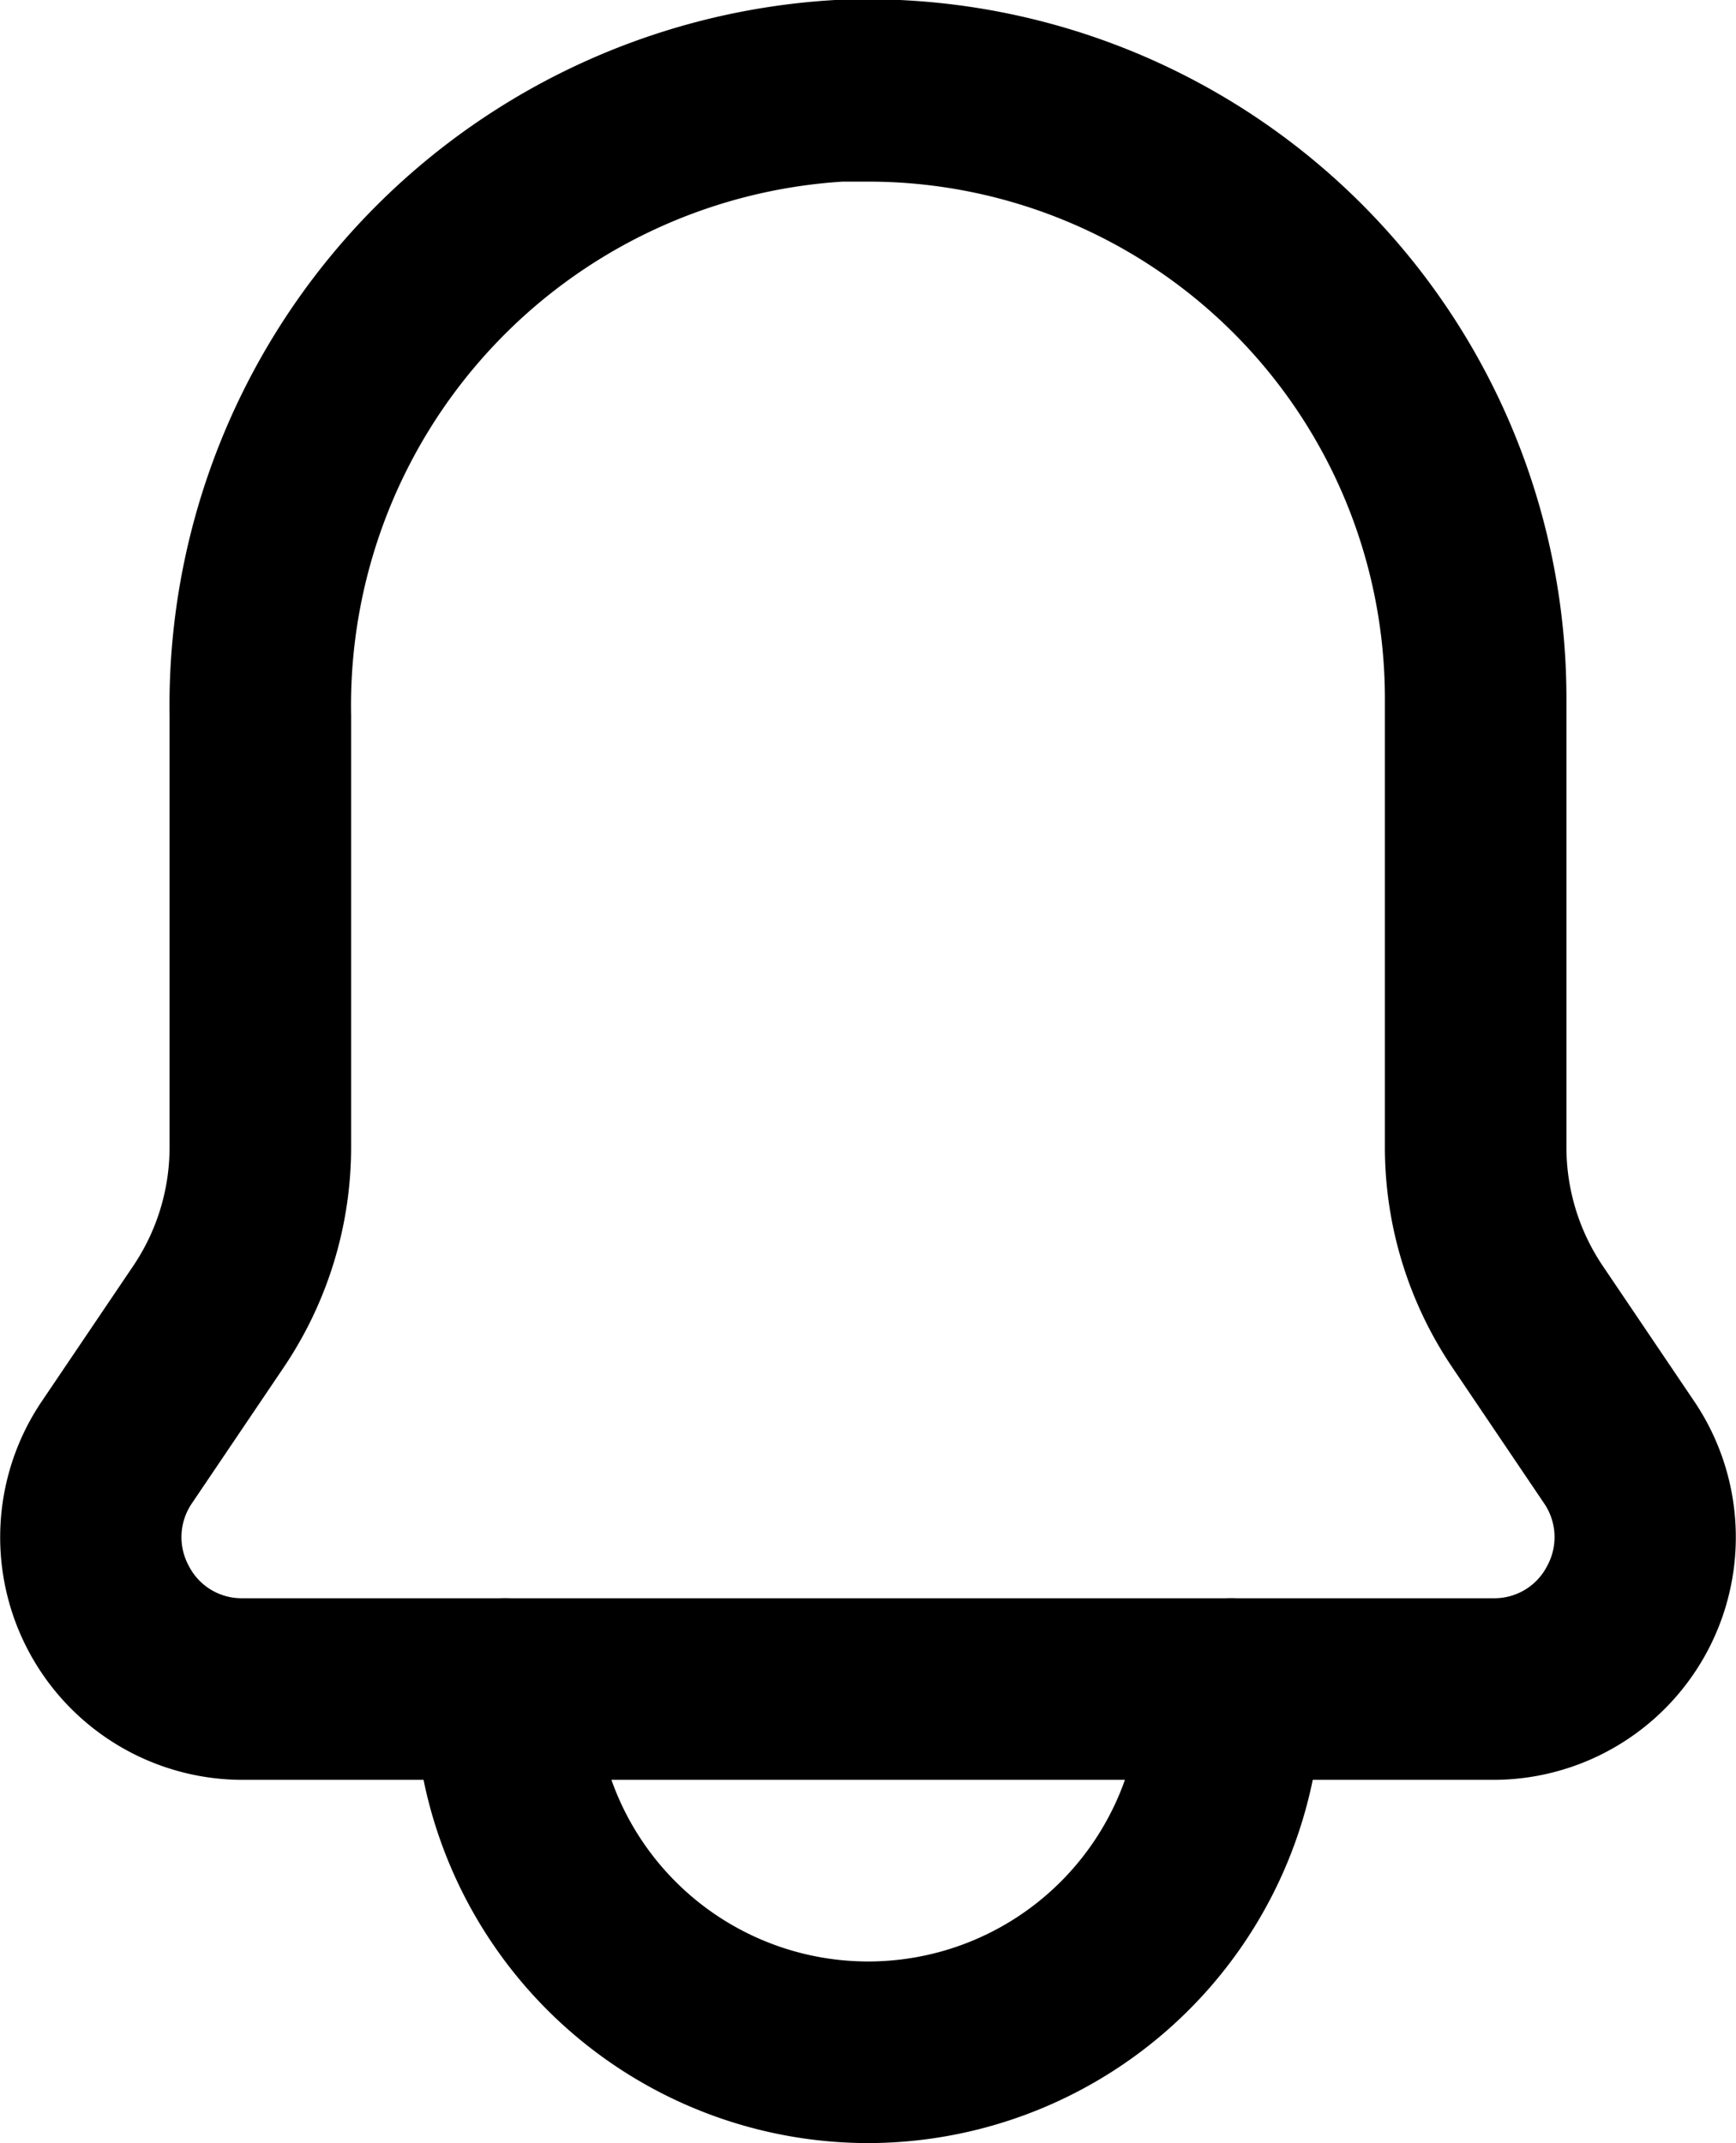 <svg xmlns="http://www.w3.org/2000/svg" viewBox="0 0 47.81 59"><title>notifications</title><g id="Layer_2" data-name="Layer 2"><g id="Layer_1-2" data-name="Layer 1"><g id="notifications"><path d="M41.13,49H6.68A6.68,6.68,0,0,1,1.15,38.58l2.52-3.73a5.84,5.84,0,0,0,1-3.29V19.7A19.45,19.45,0,0,1,23,0,19.25,19.25,0,0,1,43.14,19.23V31.56a5.84,5.84,0,0,0,1,3.29l2.52,3.73A6.68,6.68,0,0,1,41.13,49ZM23.91,5l-.7,0A14.45,14.45,0,0,0,9.67,19.7V31.56a10.84,10.84,0,0,1-1.86,6.09L5.29,41.38a1.65,1.65,0,0,0-.09,1.73A1.63,1.63,0,0,0,6.68,44H41.13a1.63,1.63,0,0,0,1.48-.89,1.65,1.65,0,0,0-.09-1.73L40,37.65a10.84,10.84,0,0,1-1.86-6.09V19.23A14.23,14.23,0,0,0,23.91,5Z"/><path d="M23.91,59a12.51,12.51,0,0,1-12.5-12.5,2.5,2.5,0,0,1,5,0,7.5,7.5,0,0,0,15,0,2.5,2.5,0,0,1,5,0A12.52,12.52,0,0,1,23.91,59Z"/></g></g></g></svg>